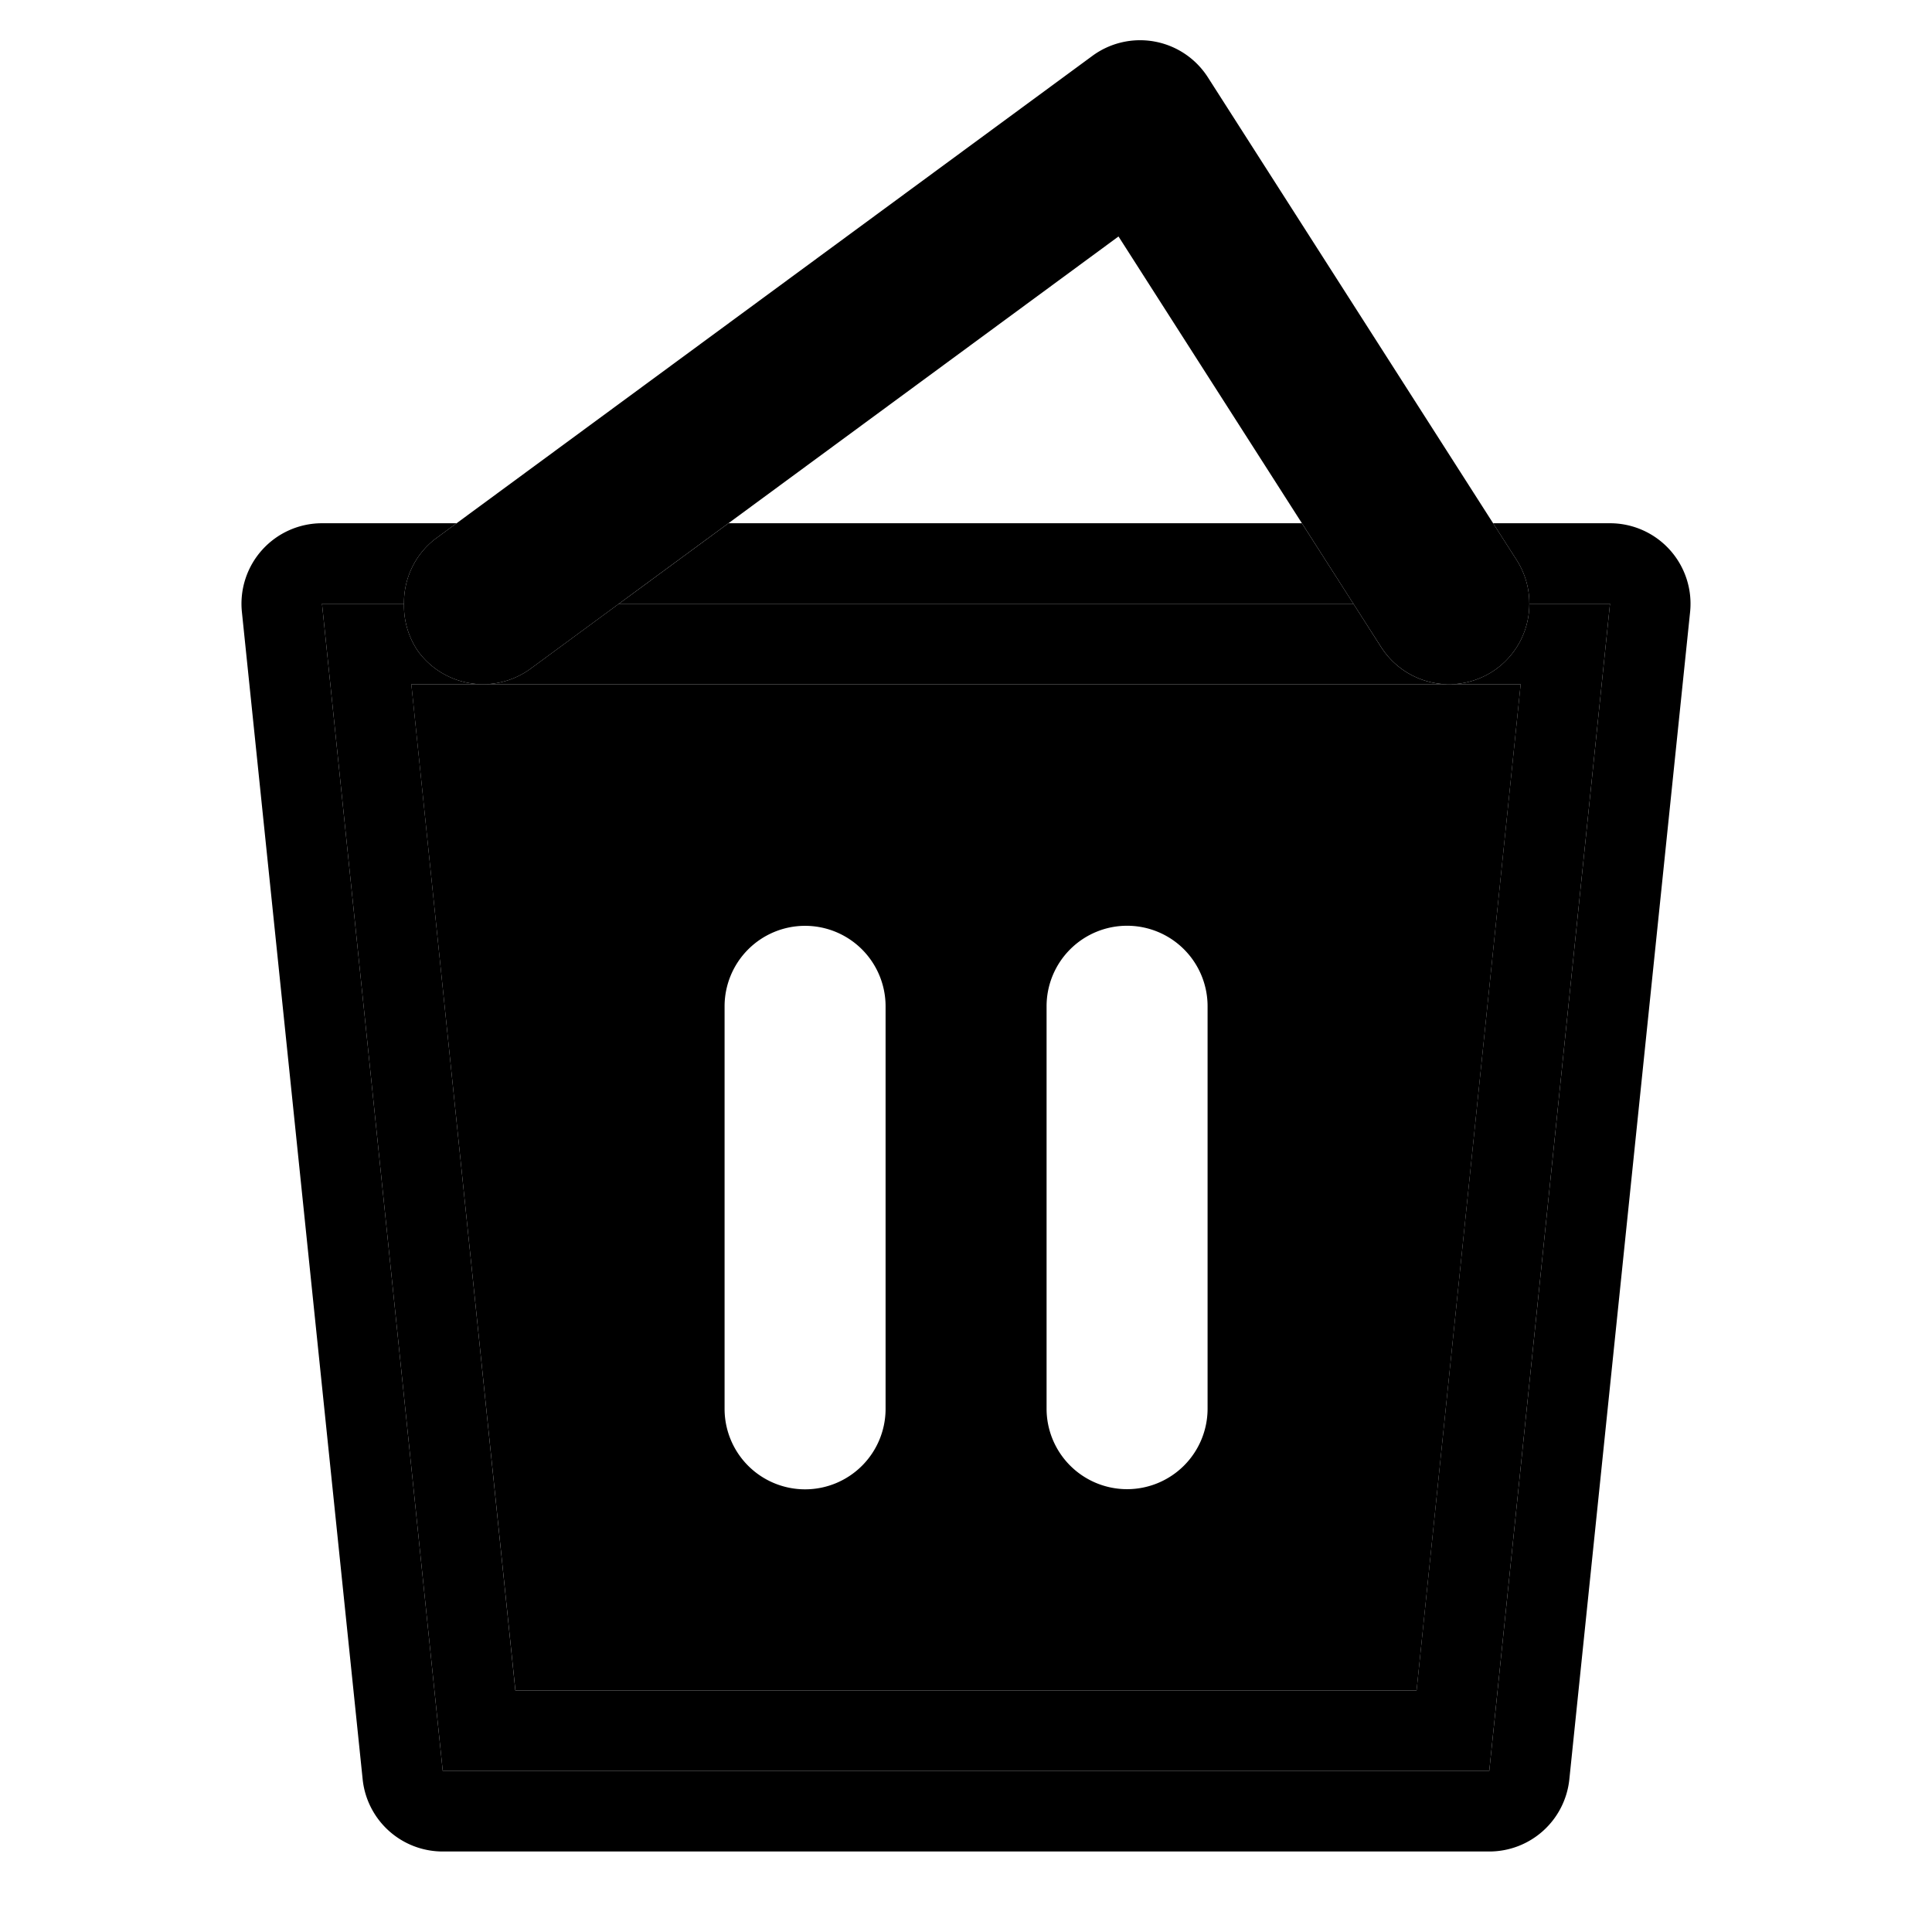 <svg xmlns="http://www.w3.org/2000/svg" width="48" height="48" viewBox="0 0 48 48"><path d="m10.219 17 2.586 25h22.39l2.586-25Zm17.783 6a2 2 0 0 1 2 2v9.998a2 2 0 0 1-2 2 2 2 0 0 1-2-2V25a2 2 0 0 1 2-2zm-8 .002a2 2 0 0 1 2 2v10a2 2 0 0 1-2 2 2 2 0 0 1-2-2v-10a2 2 0 0 1 2-2zM33.625 15l-1.28-2H18.099l-2.721 2z"/><path d="M37.996 15a2 2 0 0 1-.918 1.686 2 2 0 0 1-2.764-.608L33.625 15H15.377l-2.191 1.611a2 2 0 0 1-2.797-.427A2 2 0 0 1 10.037 15H8l3 29h26l3-29ZM10.22 17h27.56l-2.586 25h-22.39Z"/><path d="m37.096 13 .59.922a2 2 0 0 1 .31 1.078H40l-3 29H11L8 15h2.037a2 2 0 0 1 .777-1.611l.53-.389H8a2 2 0 0 0-1.99 2.205l3 29A2 2 0 0 0 11 46h26a2 2 0 0 0 1.99-1.795l3-29A2 2 0 0 0 40 13Z"/><path d="m15.377 15 2.72-2h-6.753l-.53.389A2 2 0 0 0 10.037 15Zm0 0h-5.34a2 2 0 0 0 .352 1.184 2 2 0 0 0 2.797.427zm22.619 0h-4.371l.69 1.078a2 2 0 0 0 2.763.608A2 2 0 0 0 37.996 15Zm-.9-2h-4.75l1.279 2h4.371a2 2 0 0 0-.31-1.078zM28.69 1.033a2 2 0 0 0-1.551.356L11.344 13h6.754l9.691-7.125L32.346 13h4.75L30.01 1.922a2 2 0 0 0-1.32-.889Z"/></svg>